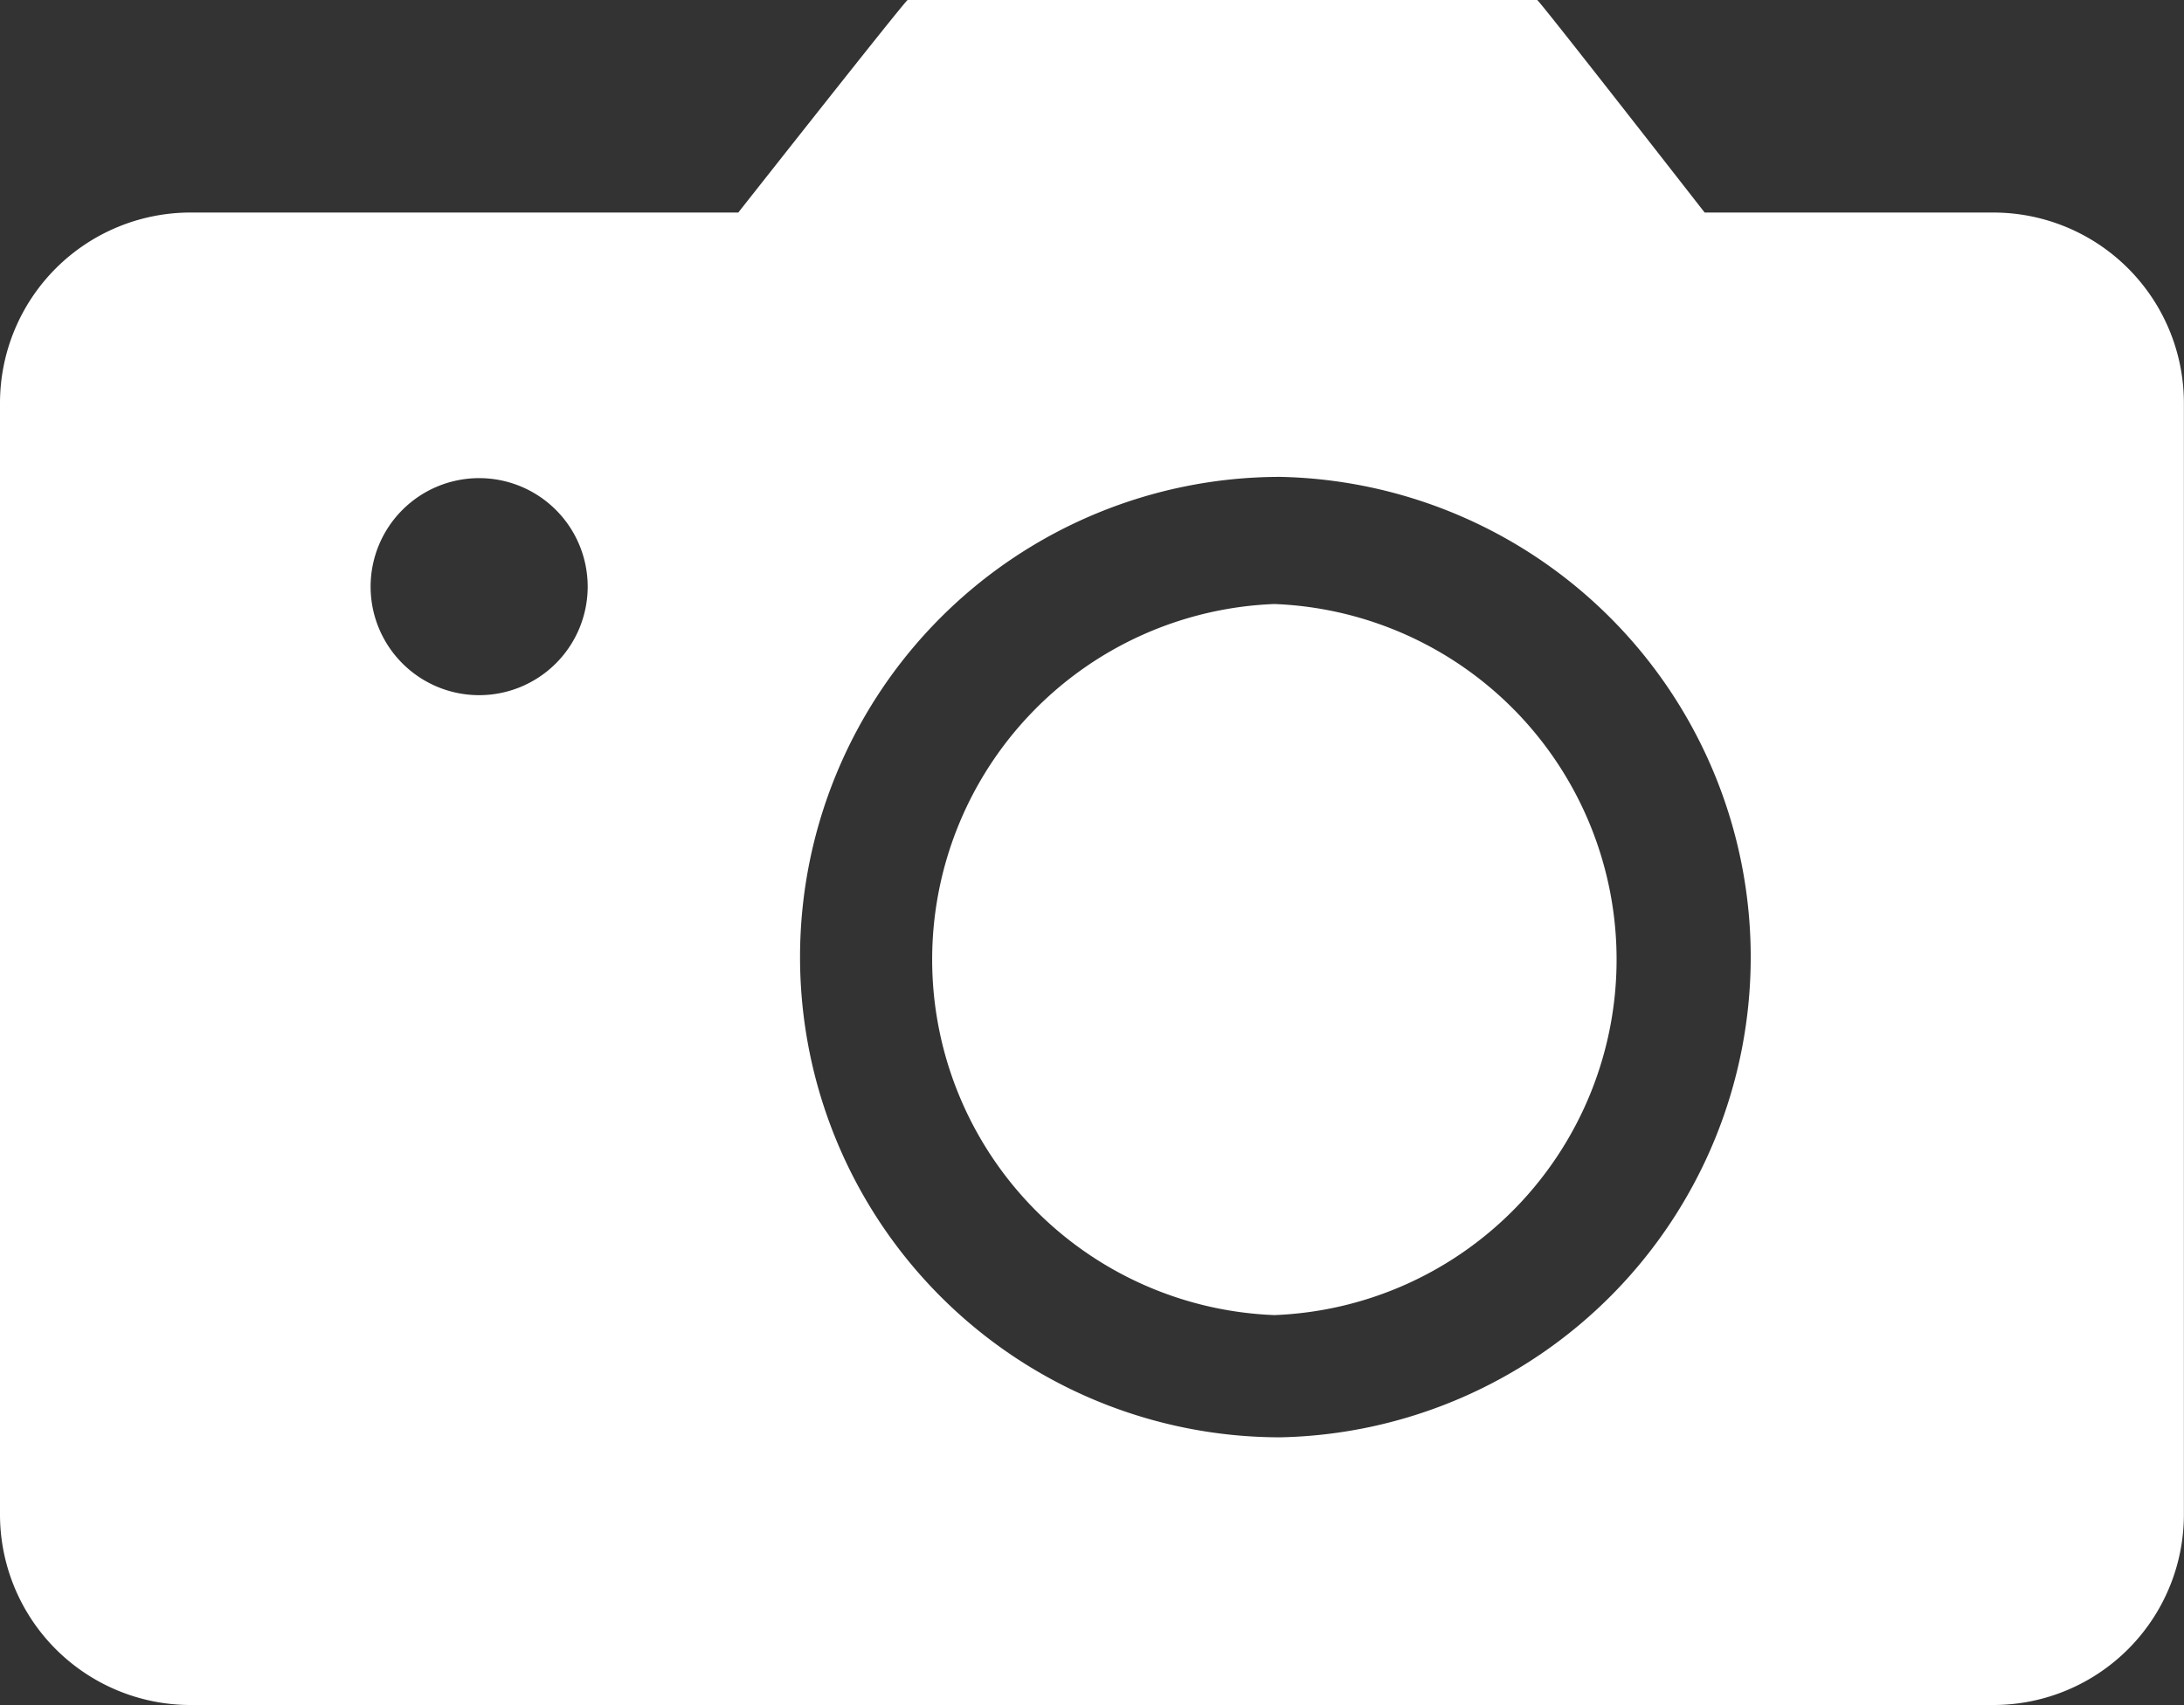 <svg xmlns="http://www.w3.org/2000/svg" width="20.867" height="16.293" viewBox="0 0 20.867 16.293">
  <rect x="0" y="0" width="20.867" height="16.293" fill="#333333" stroke="none"/>
  <path id="路径_293" data-name="路径 293" d="M14.243,71.887a3.4,3.4,0,0,0,0,6.795,3.4,3.4,0,0,0,0-6.795Zm6.87-3.741H18.354c-.734-.941-1.587-2.031-1.6-2.031H10.739c-.014,0-.876,1.09-1.618,2.031H3.888a1.821,1.821,0,0,0-1.821,1.821v10.62a1.821,1.821,0,0,0,1.821,1.821H21.112a1.821,1.821,0,0,0,1.821-1.821V69.967a1.821,1.821,0,0,0-1.821-1.821ZM6.646,72.758a1.037,1.037,0,1,1,1.036-1.036A1.037,1.037,0,0,1,6.646,72.758ZM14.3,79.85a4.589,4.589,0,1,1,0-9.178,4.59,4.59,0,0,1,0,9.178Z" transform="translate(-2.067 -66.115)" fill="#fff"/>
</svg>
